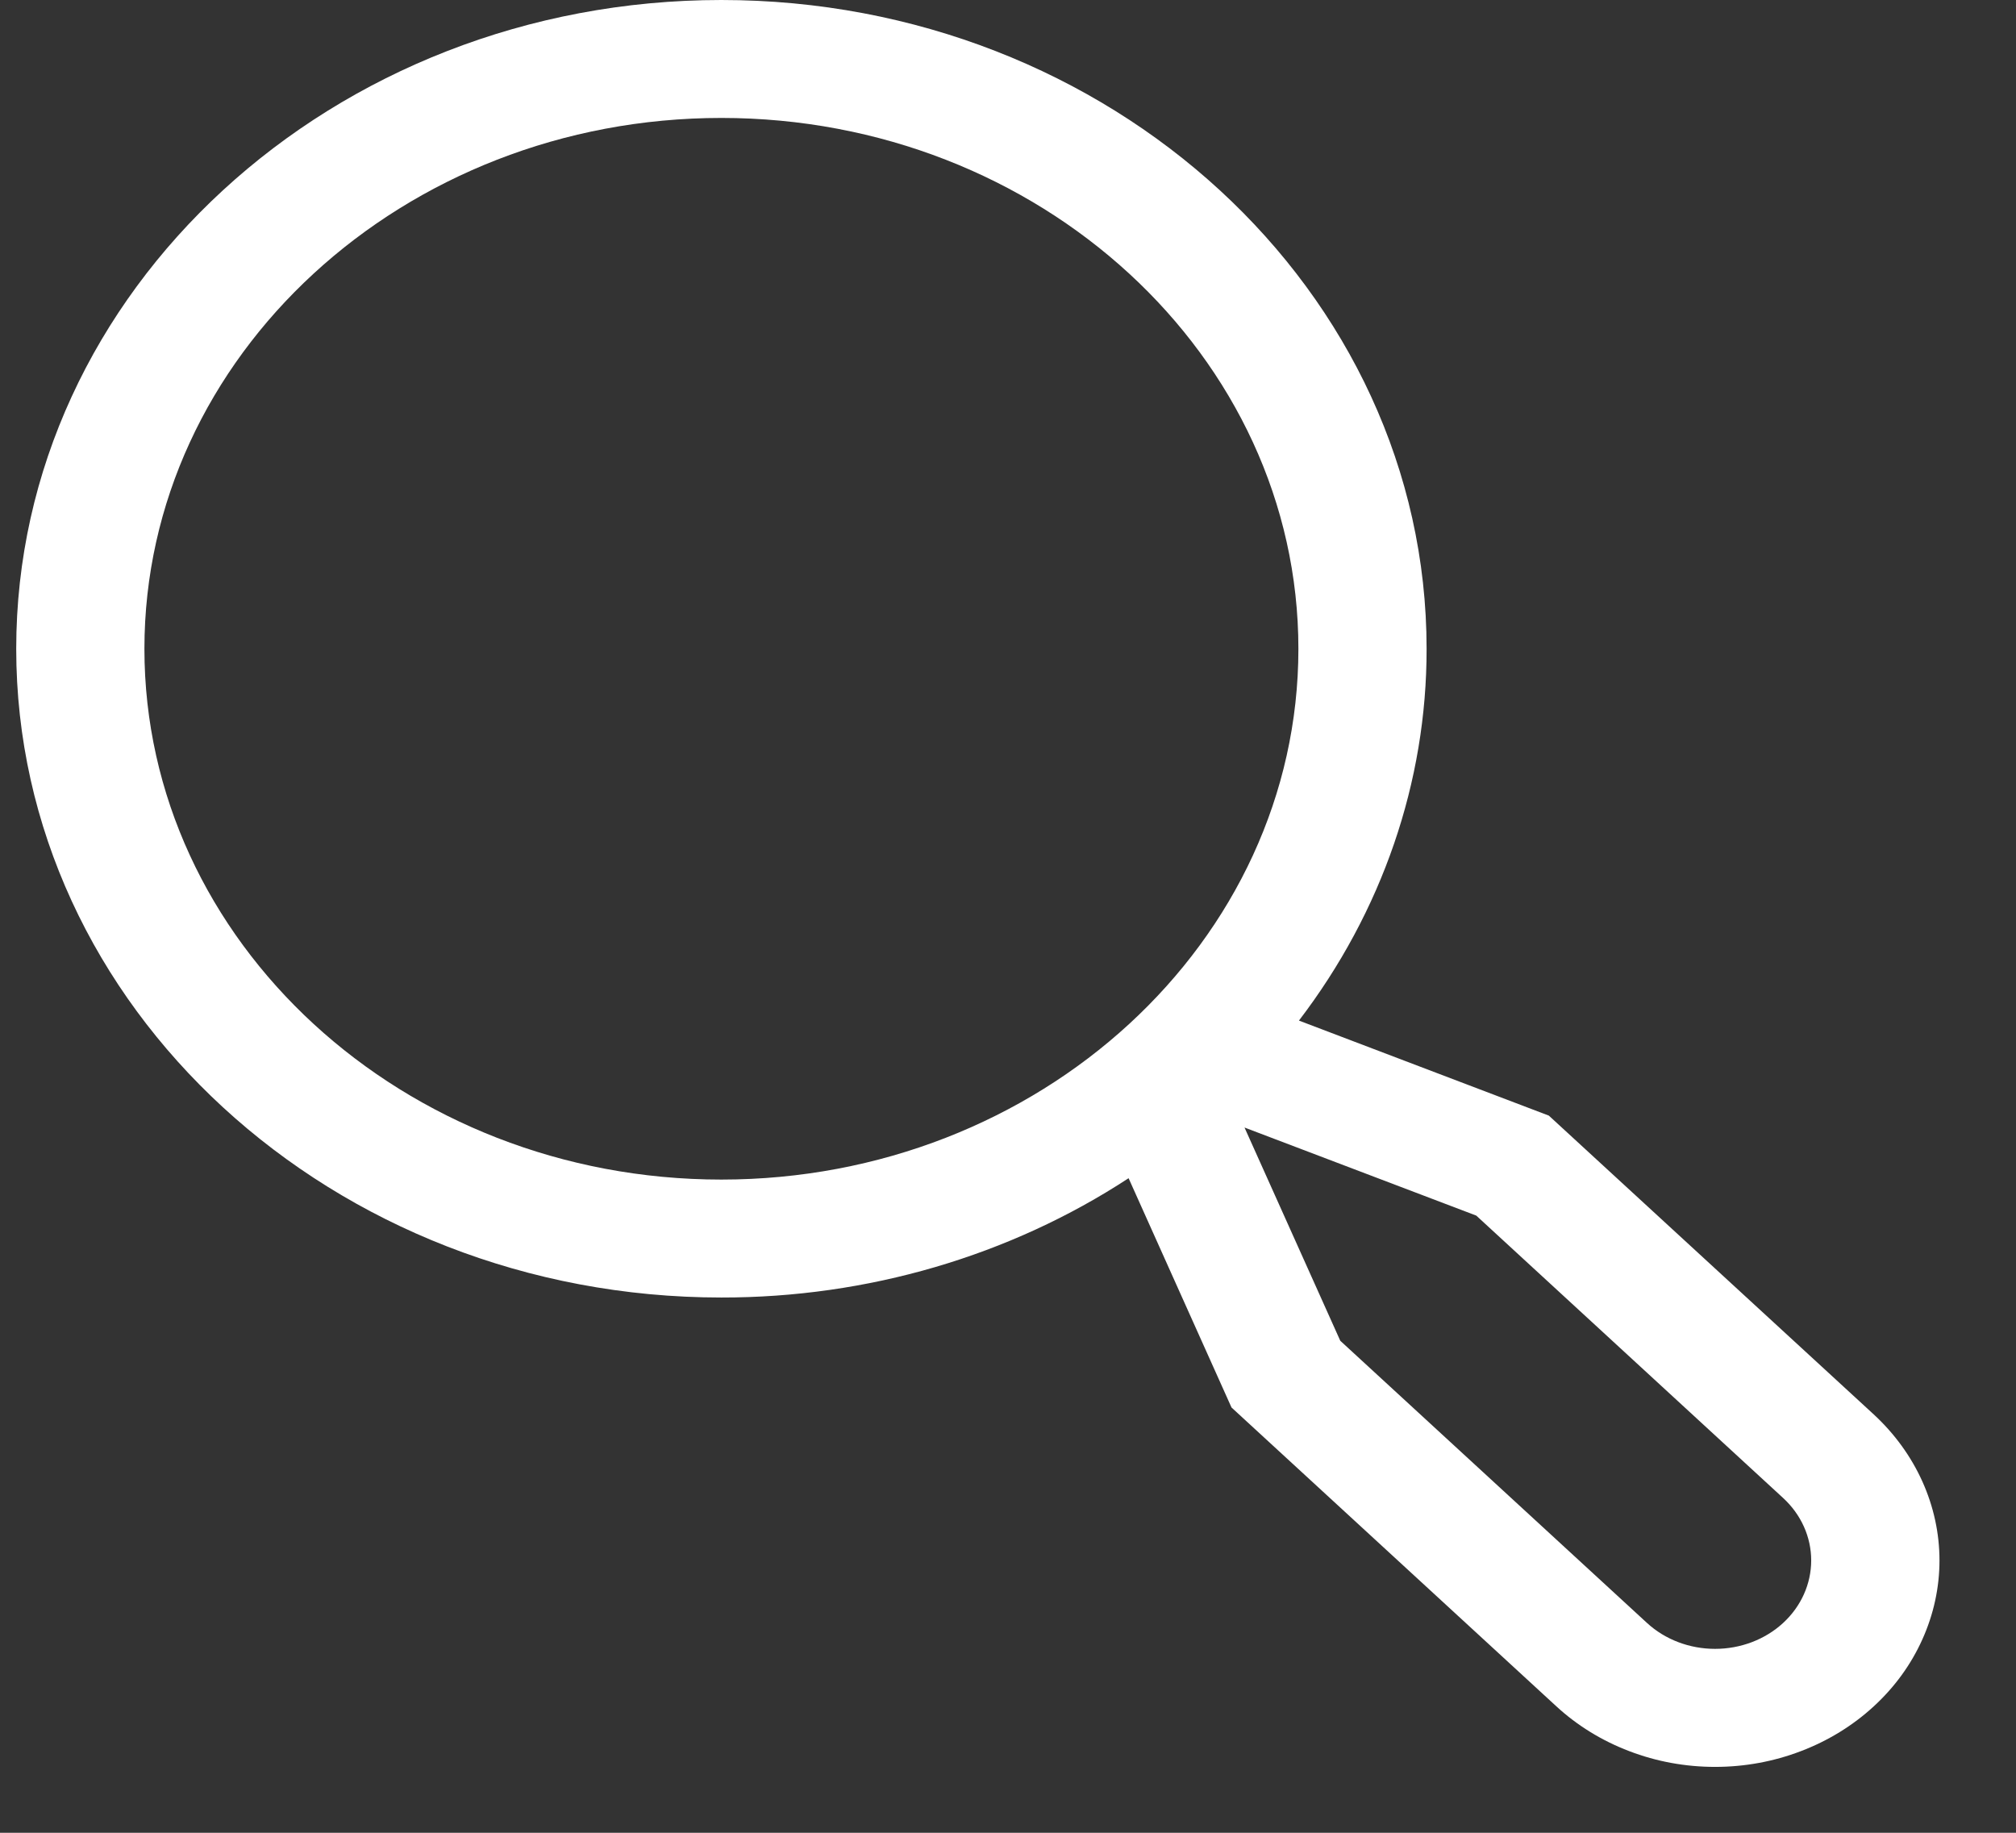 <svg width="22" height="20" viewBox="0 0 22 20" fill="currentColor" xmlns="http://www.w3.org/2000/svg">
<rect x="0" y="0" width="22" height="20" fill="#333333" stroke="none"/>
<path d="M20.448 15.435L16.902 12.174L14.175 11.137C15.083 9.949 15.57 8.532 15.568 7.08C15.568 3.176 12.116 0 7.872 0C3.629 0 0.177 3.176 0.177 7.08C0.177 10.984 3.629 14.159 7.872 14.159C9.465 14.161 11.018 13.706 12.316 12.857L13.439 15.359L16.985 18.621C17.212 18.83 17.482 18.996 17.779 19.109C18.076 19.223 18.394 19.281 18.716 19.281C19.038 19.281 19.356 19.223 19.653 19.109C19.95 18.996 20.22 18.83 20.447 18.621C20.675 18.412 20.855 18.164 20.978 17.89C21.101 17.617 21.165 17.324 21.165 17.028C21.165 16.732 21.101 16.439 20.978 16.166C20.855 15.893 20.675 15.645 20.448 15.435ZM1.576 7.08C1.576 3.886 4.401 1.287 7.872 1.287C11.344 1.287 14.169 3.886 14.169 7.08C14.169 10.274 11.344 12.872 7.872 12.872C4.401 12.872 1.576 10.274 1.576 7.08ZM19.458 17.711C19.261 17.892 18.994 17.993 18.716 17.993C18.438 17.993 18.171 17.892 17.974 17.711L14.626 14.631L13.581 12.304L16.11 13.265L19.458 16.346C19.655 16.527 19.765 16.772 19.765 17.028C19.765 17.284 19.655 17.53 19.458 17.711Z" fill="white"/>
</svg>
